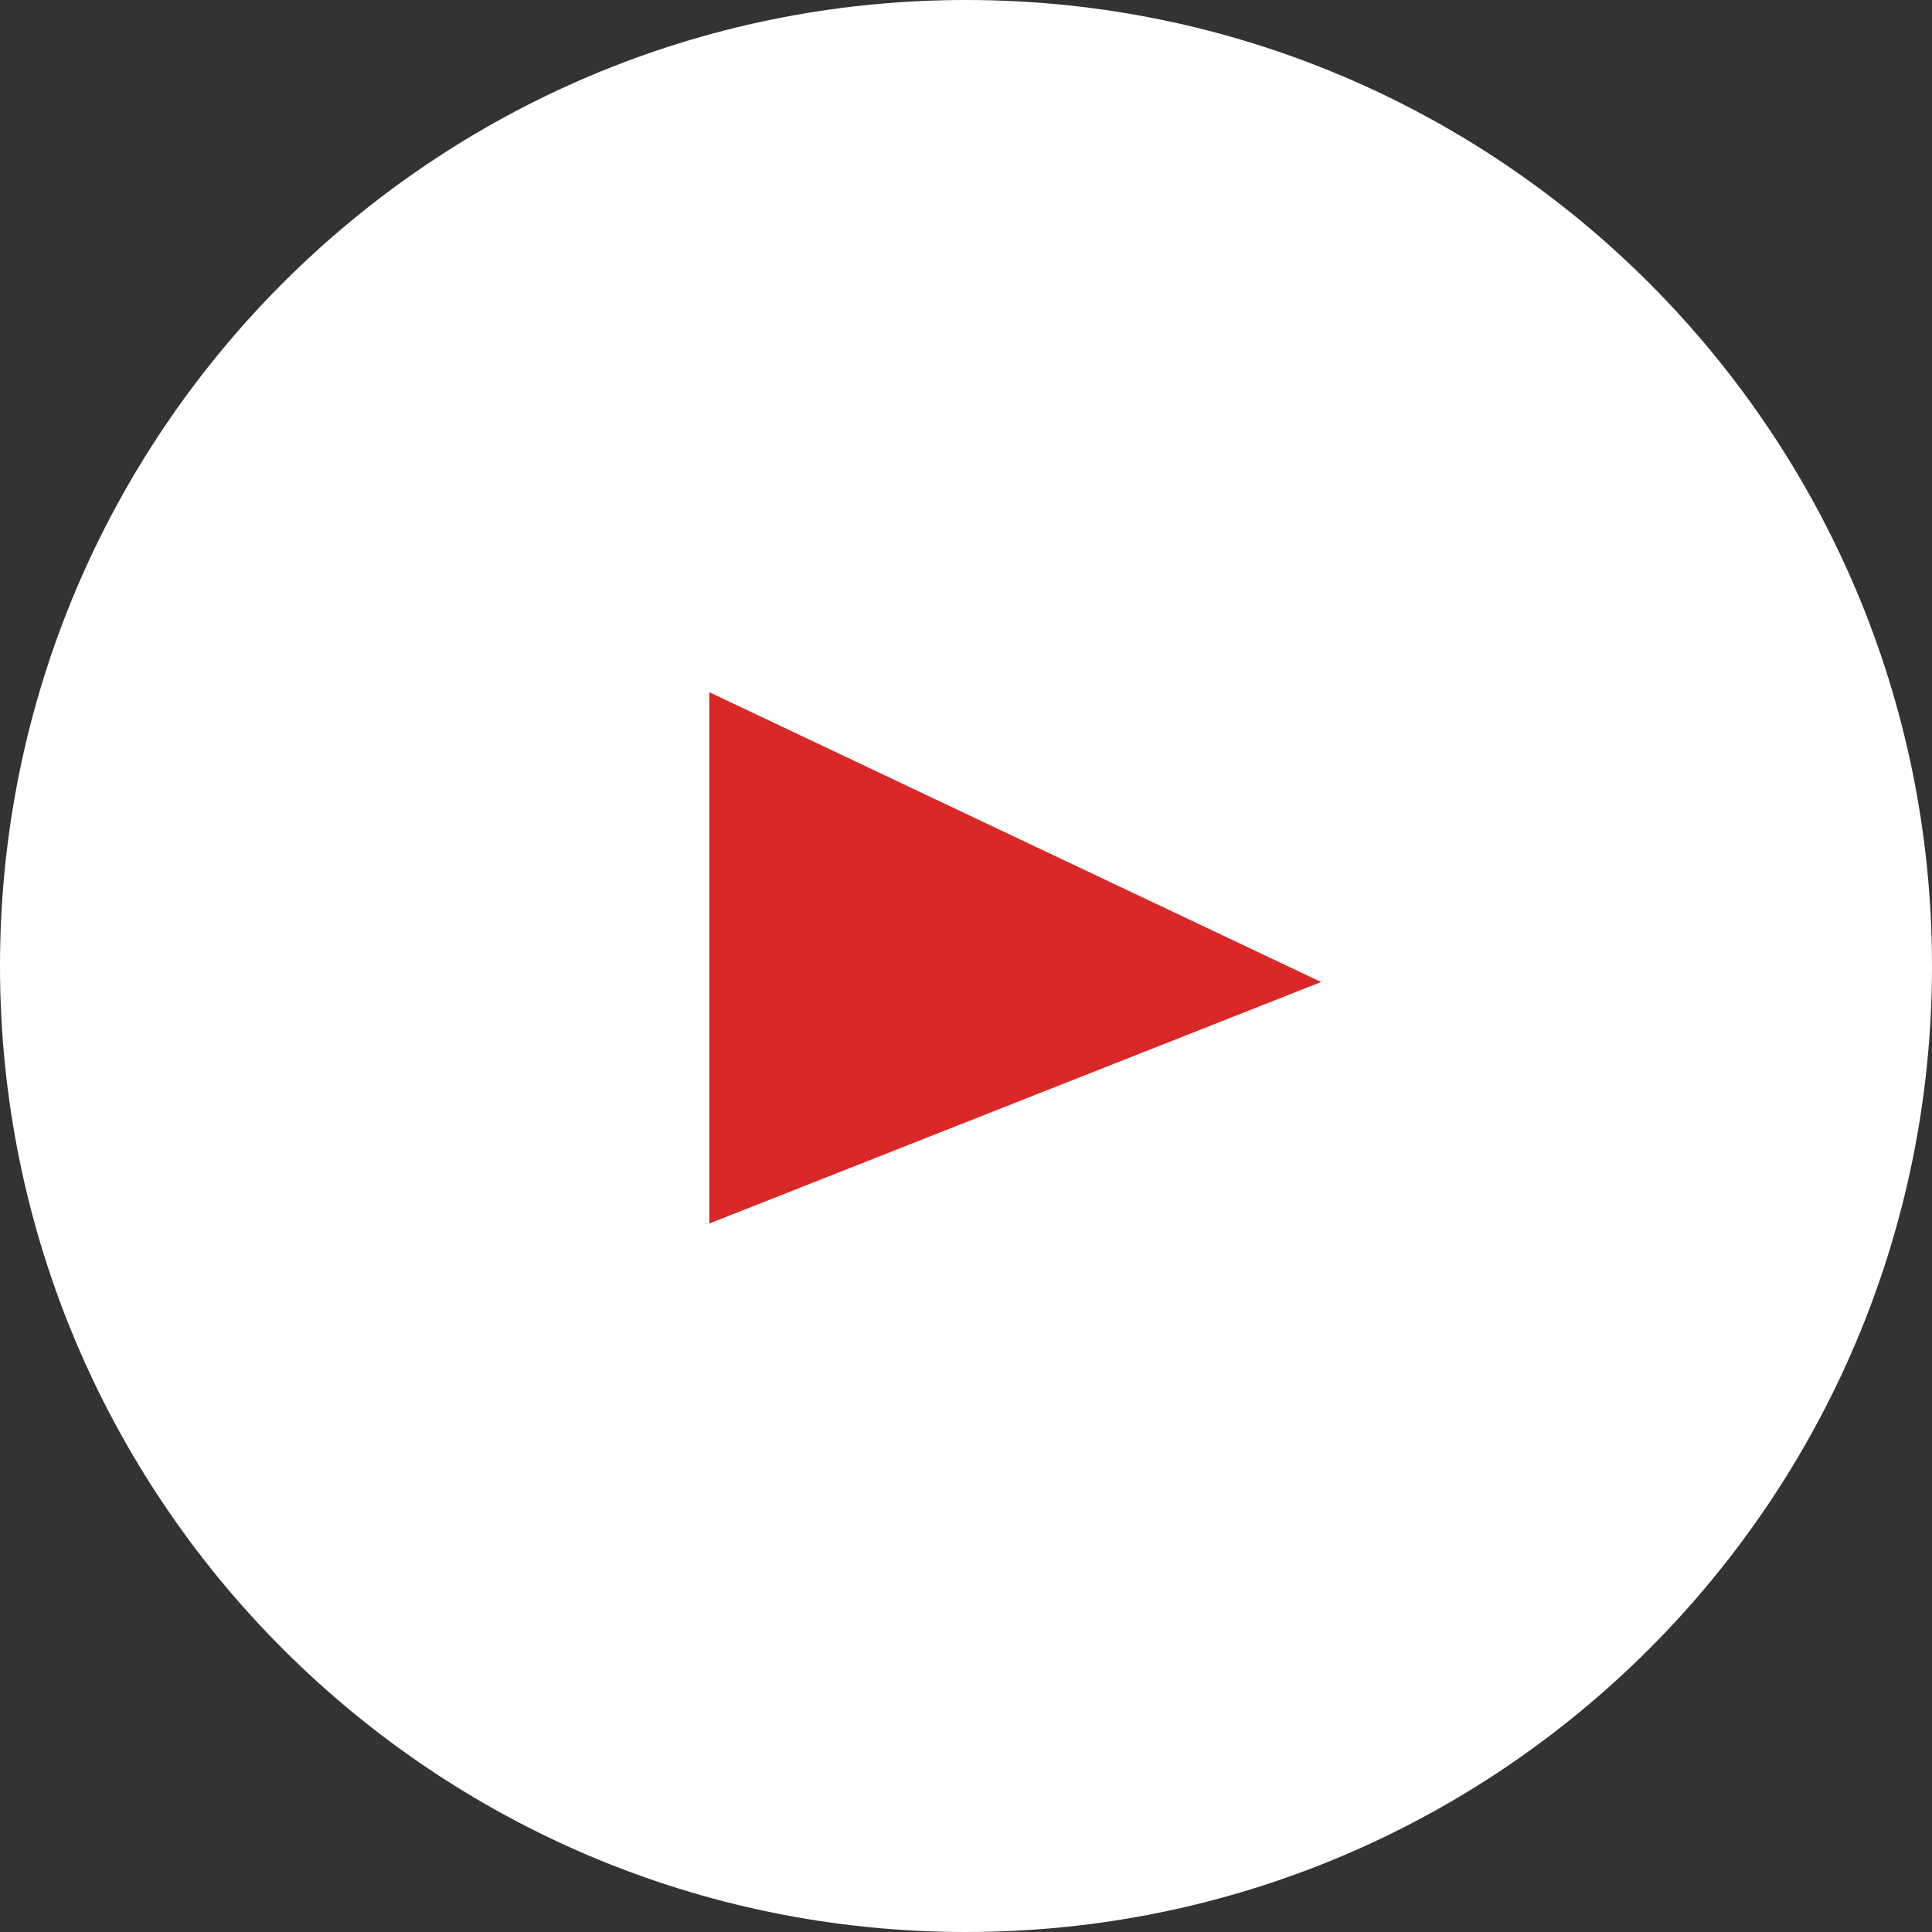 <svg width="70" height="70" viewBox="0 0 70 70" version="1.1" xmlns="http://www.w3.org/2000/svg" xmlns:xlink="http://www.w3.org/1999/xlink" xmlns:figma="http://www.figma.com/figma/ns">
<rect x="0" y="0" width="70" height="70" fill="#333333" stroke="none"/>
<title>Group</title>
<desc>Created using Figma</desc>
<g id="Canvas" transform="translate(-16481 -978)" figma:type="canvas">
<g id="Group" figma:type="frame">
<g id="Rectangle 11" figma:type="rounded-rectangle">
<use xlink:href="#path0_fill" transform="translate(16481 978)" fill="#FFFFFF"/>
</g>
<g id="Vector 5" figma:type="vector">
<use xlink:href="#path1_fill" transform="translate(16506.7 1003.08)" fill="#DA2727"/>
</g>
</g>
</g>
<defs>
<path id="path0_fill" d="M 0 35C 0 15.67 15.67 0 35 0C 54.33 0 70 15.67 70 35C 70 54.33 54.33 70 35 70C 15.67 70 0 54.33 0 35Z"/>
<path id="path1_fill" d="M 0 19.25L 0 0L 22.167 10.5L 0 19.25Z"/>
</defs>
</svg>
